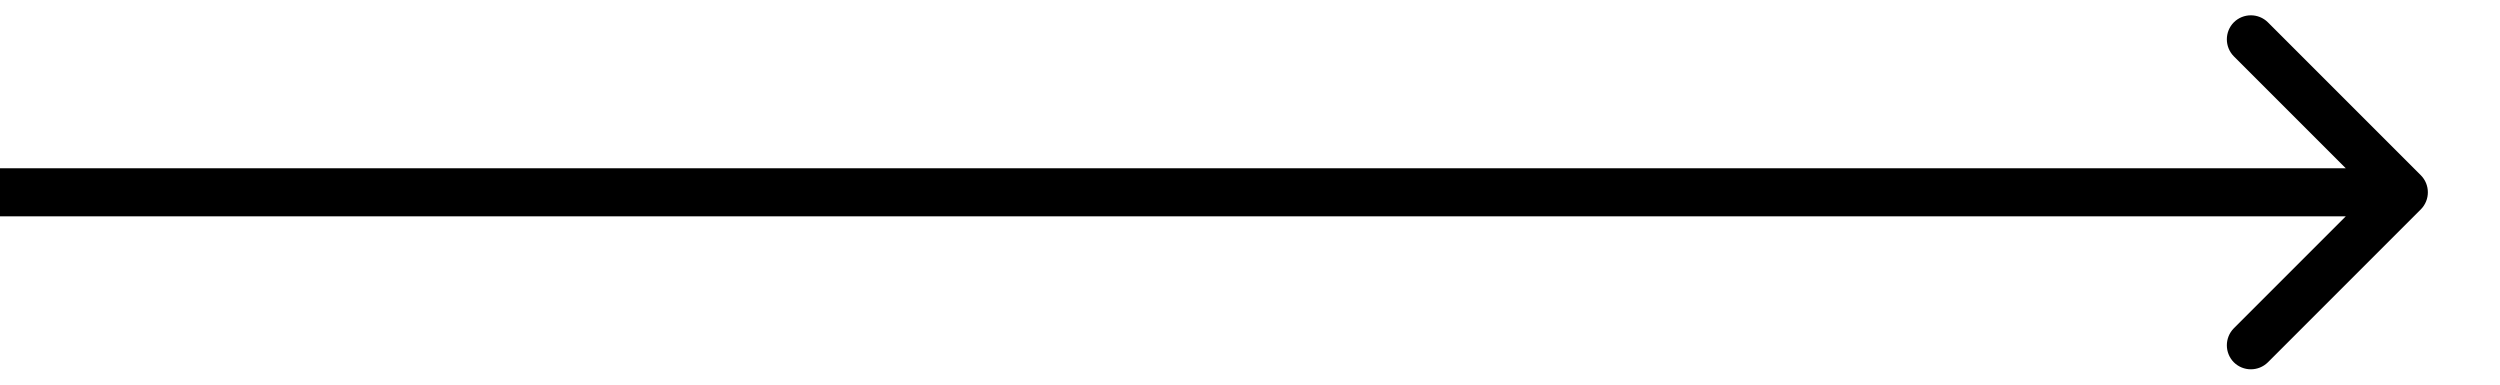 <svg width="26" height="4" viewBox="0 0 26 4" fill="none" xmlns="http://www.w3.org/2000/svg">
<path d="M25.177 2.177C25.274 2.079 25.274 1.921 25.177 1.823L23.586 0.232C23.488 0.135 23.33 0.135 23.232 0.232C23.135 0.33 23.135 0.488 23.232 0.586L24.646 2L23.232 3.414C23.135 3.512 23.135 3.67 23.232 3.768C23.33 3.865 23.488 3.865 23.586 3.768L25.177 2.177ZM0 2.25H25V1.75H0V2.25Z" fill="black"/>
</svg>
